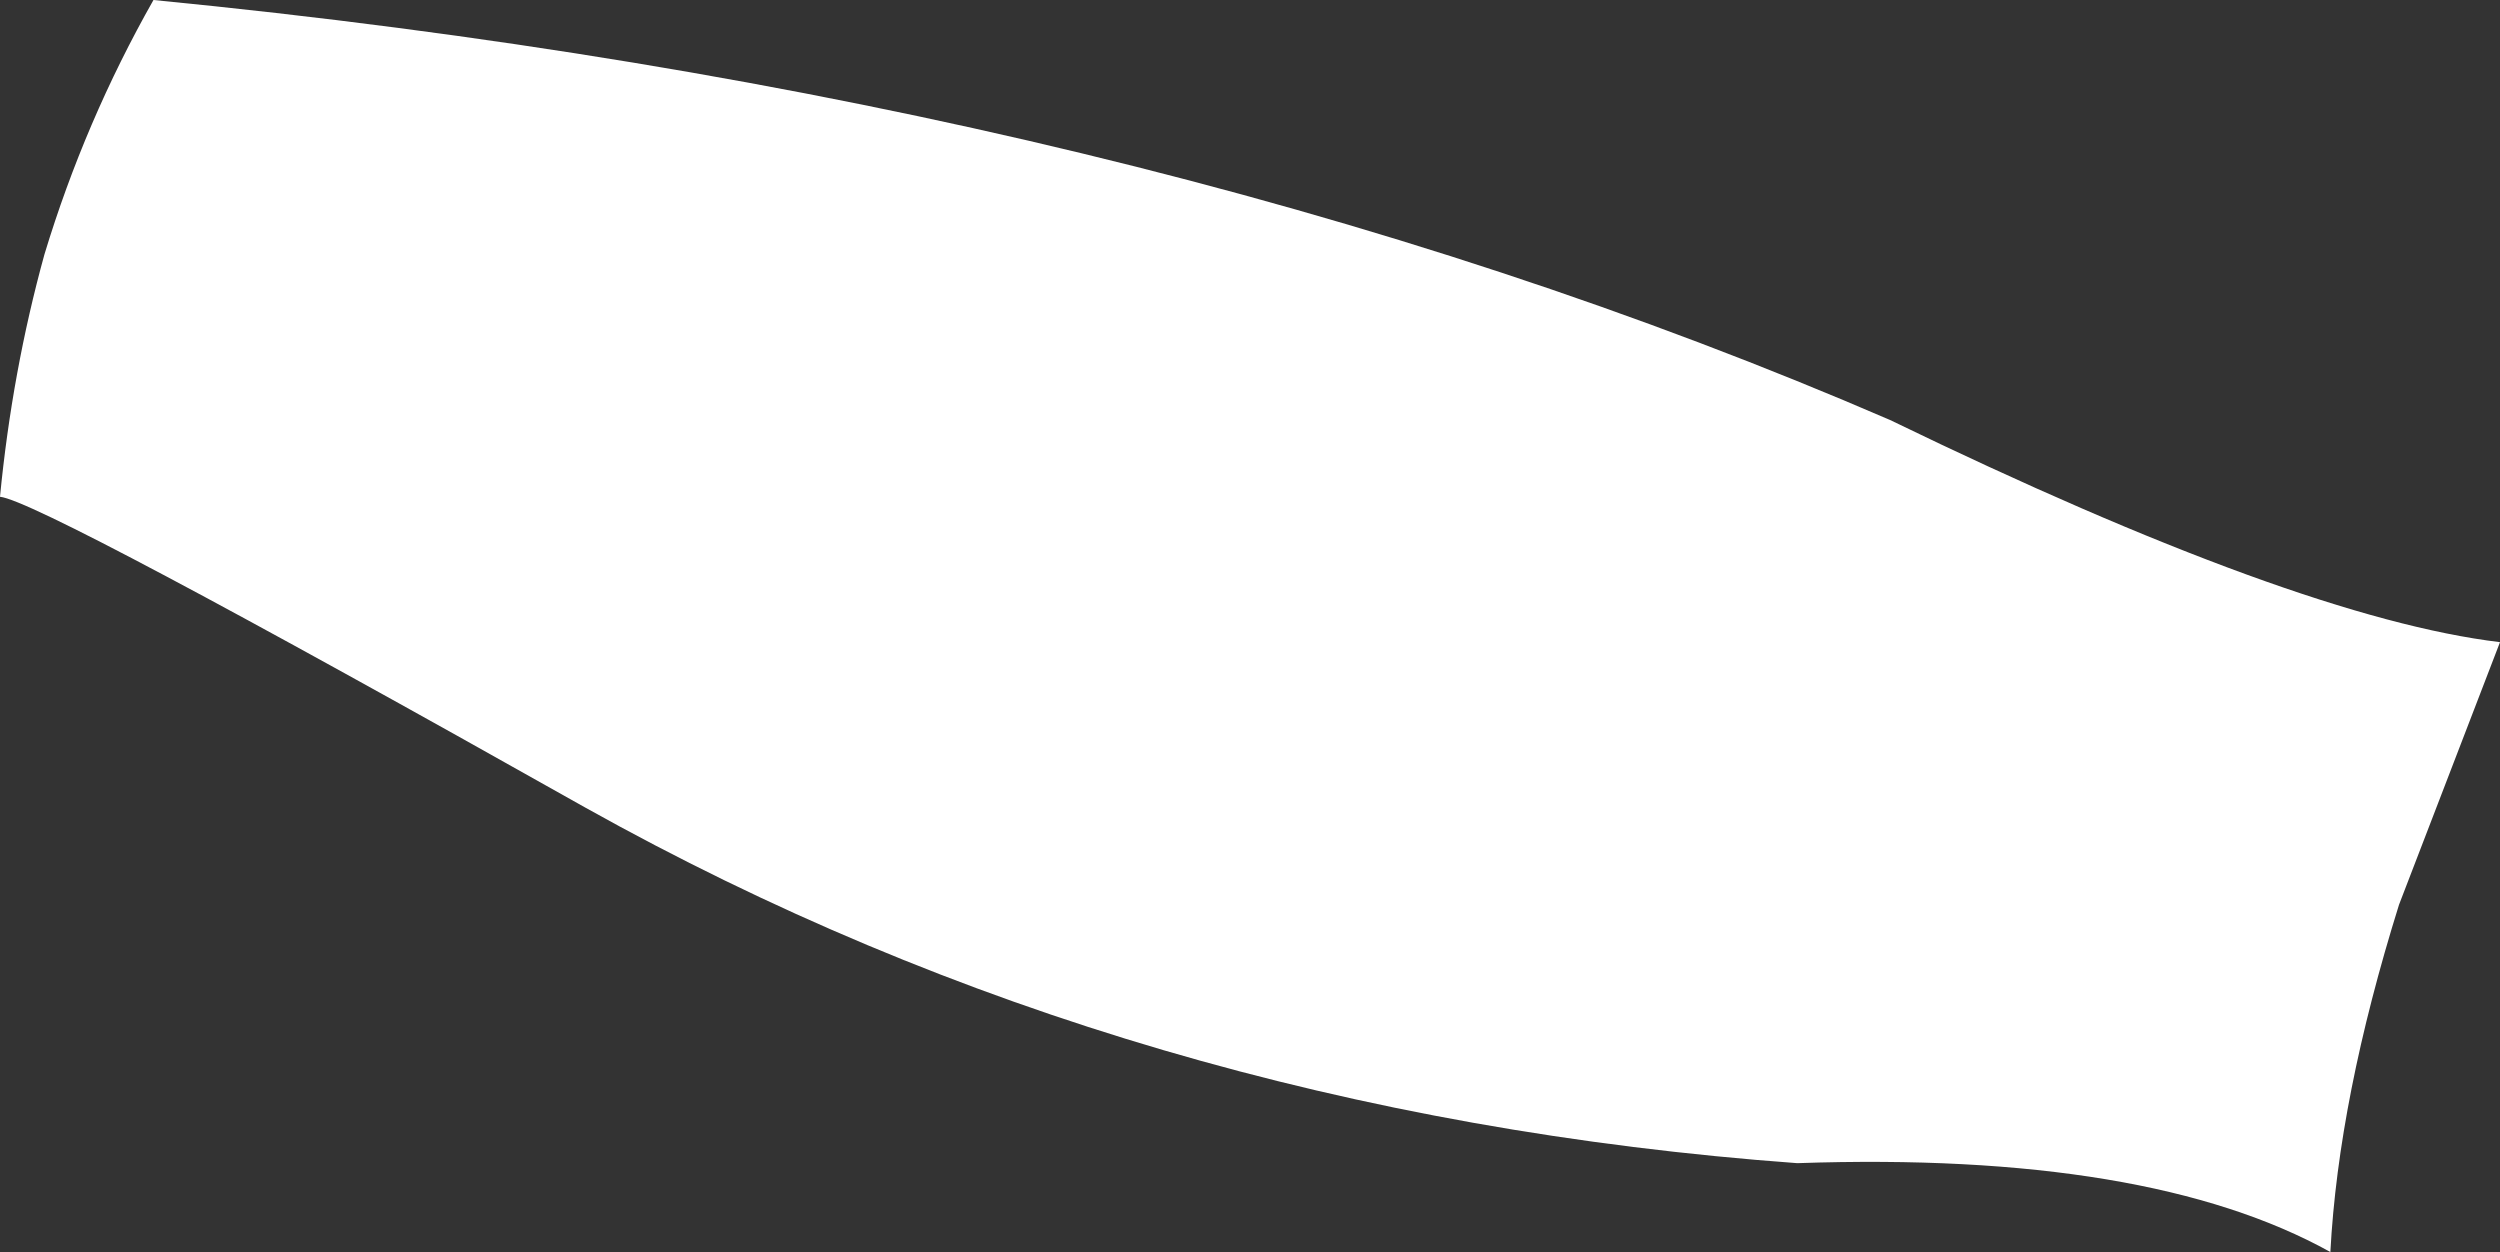 <?xml version="1.0" encoding="UTF-8" standalone="no"?>
<svg xmlns:xlink="http://www.w3.org/1999/xlink" height="15.5px" width="30.95px" xmlns="http://www.w3.org/2000/svg">
  <rect width="100%" height="100%" fill="#333333" stroke="none"/>
  <g transform="matrix(1.0, 0.0, 0.0, 1.0, -299.65, -358.5)">
    <path d="M330.6 366.45 L329.35 369.7 Q328.6 372.1 328.5 374.0 326.25 372.75 321.9 372.9 313.7 372.3 306.9 368.5 300.15 364.7 299.65 364.65 299.8 363.1 300.2 361.65 300.7 360.0 301.55 358.5 313.8 359.7 323.05 363.7 328.1 366.15 330.6 366.45" fill="#ffffff" fill-rule="evenodd" stroke="none"/>
  </g>
</svg>
